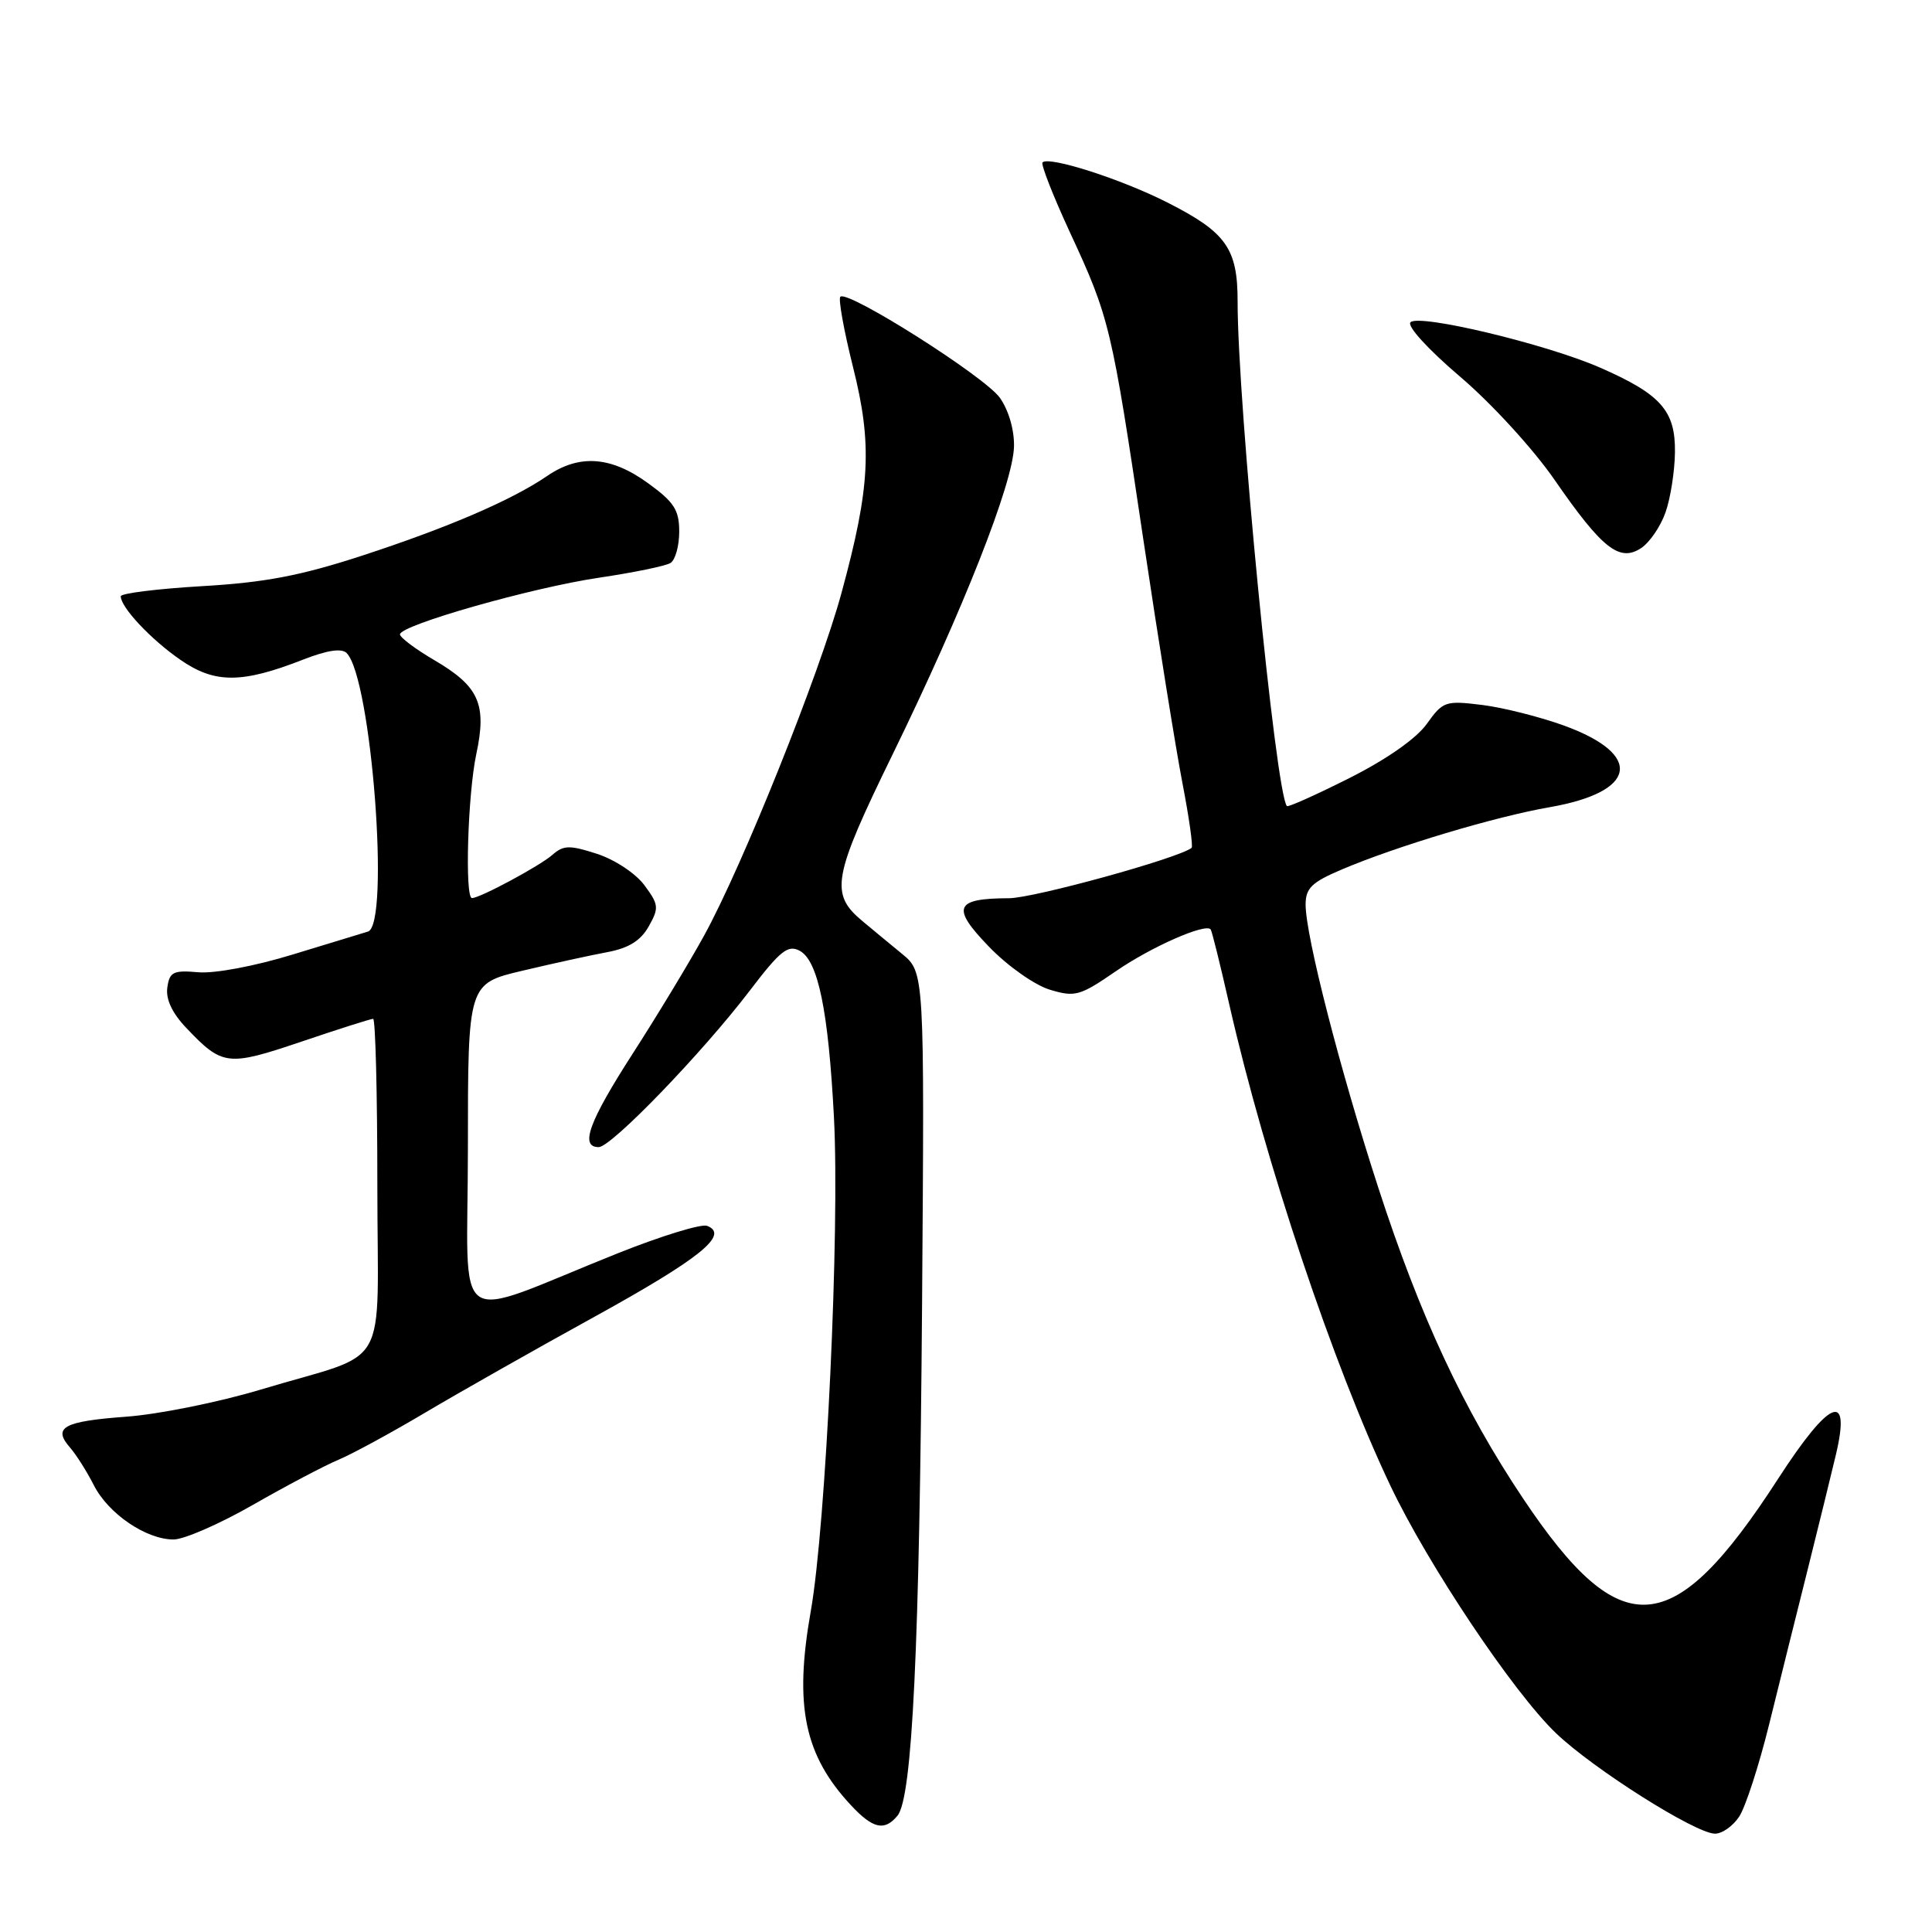 <?xml version="1.0" encoding="UTF-8" standalone="no"?>
<!DOCTYPE svg PUBLIC "-//W3C//DTD SVG 1.1//EN" "http://www.w3.org/Graphics/SVG/1.1/DTD/svg11.dtd" >
<svg xmlns="http://www.w3.org/2000/svg" xmlns:xlink="http://www.w3.org/1999/xlink" version="1.1" viewBox="0 0 256 256">
 <g >
 <path fill="currentColor"
d=" M 230.46 240.70 C 231.29 239.43 233.08 233.92 234.43 228.45 C 235.78 222.98 238.07 213.78 239.52 208.00 C 240.96 202.22 242.65 195.37 243.26 192.78 C 245.30 184.19 242.44 185.37 235.60 195.96 C 221.69 217.45 214.83 217.99 201.85 198.61 C 193.90 186.73 188.17 174.45 182.61 157.31 C 177.57 141.79 173.00 124.01 173.00 119.87 C 173.00 117.69 173.80 116.91 177.75 115.23 C 185.00 112.14 198.08 108.22 205.33 106.96 C 216.93 104.94 217.82 100.01 207.29 96.16 C 204.10 95.00 199.20 93.76 196.40 93.41 C 191.51 92.81 191.20 92.92 189.05 95.93 C 187.67 97.86 183.73 100.62 178.80 103.10 C 174.40 105.31 170.67 106.99 170.52 106.81 C 169.02 105.06 163.98 53.41 163.99 39.97 C 164.00 32.93 162.48 30.78 154.68 26.83 C 148.55 23.72 139.00 20.66 138.14 21.52 C 137.90 21.77 139.52 25.91 141.75 30.74 C 147.03 42.12 147.29 43.22 151.50 71.50 C 153.47 84.70 155.80 99.22 156.68 103.77 C 157.56 108.33 158.11 112.19 157.89 112.35 C 156.10 113.74 137.00 119.00 133.70 119.02 C 126.49 119.04 126.00 120.23 131.06 125.46 C 133.52 128.01 137.11 130.54 139.11 131.14 C 142.45 132.15 143.09 131.97 147.86 128.69 C 152.55 125.46 159.72 122.30 160.42 123.15 C 160.58 123.34 161.70 127.86 162.91 133.20 C 167.64 153.95 176.66 180.91 184.21 196.81 C 189.18 207.29 200.50 224.22 206.17 229.65 C 211.09 234.37 224.62 242.93 227.23 242.97 C 228.18 242.99 229.63 241.96 230.46 240.70 Z  M 118.92 240.59 C 120.89 238.22 121.84 218.42 122.18 172.66 C 122.50 128.83 122.50 128.83 119.50 126.37 C 117.85 125.02 115.51 123.08 114.30 122.07 C 109.92 118.43 110.31 116.27 118.33 99.85 C 127.63 80.79 134.23 64.06 134.36 59.18 C 134.41 56.96 133.66 54.37 132.48 52.70 C 130.47 49.88 112.29 38.37 111.35 39.32 C 111.06 39.60 111.82 43.80 113.03 48.64 C 115.61 58.92 115.32 64.55 111.51 78.54 C 108.59 89.28 98.34 114.83 93.28 124.00 C 91.31 127.58 87.07 134.59 83.85 139.59 C 78.02 148.65 76.80 152.00 79.33 152.00 C 81.01 152.00 93.08 139.49 99.36 131.25 C 103.38 125.97 104.41 125.15 105.96 125.98 C 108.40 127.28 109.76 133.89 110.50 148.00 C 111.29 163.02 109.45 202.04 107.43 213.50 C 105.21 226.05 106.57 232.59 112.80 239.25 C 115.68 242.33 117.21 242.66 118.92 240.59 Z  M 33.50 199.41 C 37.90 196.89 43.00 194.20 44.84 193.43 C 46.67 192.66 51.85 189.85 56.34 187.18 C 60.83 184.52 70.95 178.78 78.84 174.44 C 92.78 166.75 96.70 163.59 93.69 162.43 C 92.92 162.14 87.62 163.77 81.90 166.05 C 59.32 175.07 62.00 176.94 62.00 152.15 C 62.00 130.33 62.00 130.33 69.25 128.62 C 73.24 127.67 78.29 126.57 80.49 126.16 C 83.31 125.63 84.90 124.64 85.96 122.75 C 87.34 120.31 87.29 119.86 85.39 117.30 C 84.24 115.74 81.46 113.90 79.11 113.14 C 75.47 111.96 74.67 111.98 73.20 113.27 C 71.53 114.74 63.60 119.00 62.54 119.00 C 61.57 119.00 61.98 105.21 63.11 99.93 C 64.53 93.30 63.48 90.95 57.56 87.48 C 55.05 86.01 53.00 84.47 53.00 84.06 C 53.00 82.84 70.44 77.87 79.37 76.55 C 83.94 75.87 88.20 75.00 88.84 74.60 C 89.48 74.21 90.00 72.34 90.00 70.45 C 90.00 67.57 89.33 66.53 85.85 64.01 C 80.94 60.45 76.75 60.16 72.50 63.07 C 67.81 66.27 59.44 69.88 48.00 73.62 C 39.84 76.28 35.10 77.19 26.75 77.67 C 20.84 78.02 16.00 78.62 16.00 79.01 C 16.00 80.47 19.97 84.71 23.89 87.42 C 28.46 90.59 32.03 90.59 40.22 87.38 C 43.35 86.16 45.27 85.87 45.93 86.53 C 49.22 89.82 51.72 122.55 48.75 123.44 C 48.06 123.64 43.58 125.01 38.78 126.48 C 33.80 128.01 28.44 129.02 26.28 128.83 C 22.96 128.54 22.46 128.78 22.17 130.86 C 21.95 132.40 22.82 134.25 24.67 136.19 C 29.48 141.25 30.14 141.33 39.92 138.03 C 44.85 136.36 49.13 135.00 49.44 135.00 C 49.75 135.00 50.00 144.91 50.00 157.02 C 50.00 182.43 52.03 178.86 34.57 184.12 C 29.03 185.79 21.00 187.41 16.72 187.72 C 8.40 188.33 6.94 189.14 9.28 191.81 C 10.09 192.74 11.51 194.98 12.43 196.79 C 14.35 200.58 19.36 203.99 23.00 203.99 C 24.38 203.99 29.10 201.93 33.50 199.41 Z  M 220.69 67.89 C 221.35 66.03 221.91 62.44 221.94 59.92 C 222.01 54.42 220.08 52.24 211.99 48.70 C 204.84 45.58 188.04 41.56 186.90 42.70 C 186.40 43.20 189.21 46.28 193.48 49.92 C 197.63 53.45 203.18 59.51 206.00 63.60 C 212.30 72.71 214.59 74.51 217.45 72.63 C 218.58 71.89 220.04 69.76 220.69 67.89 Z "/>
</g>
</svg>